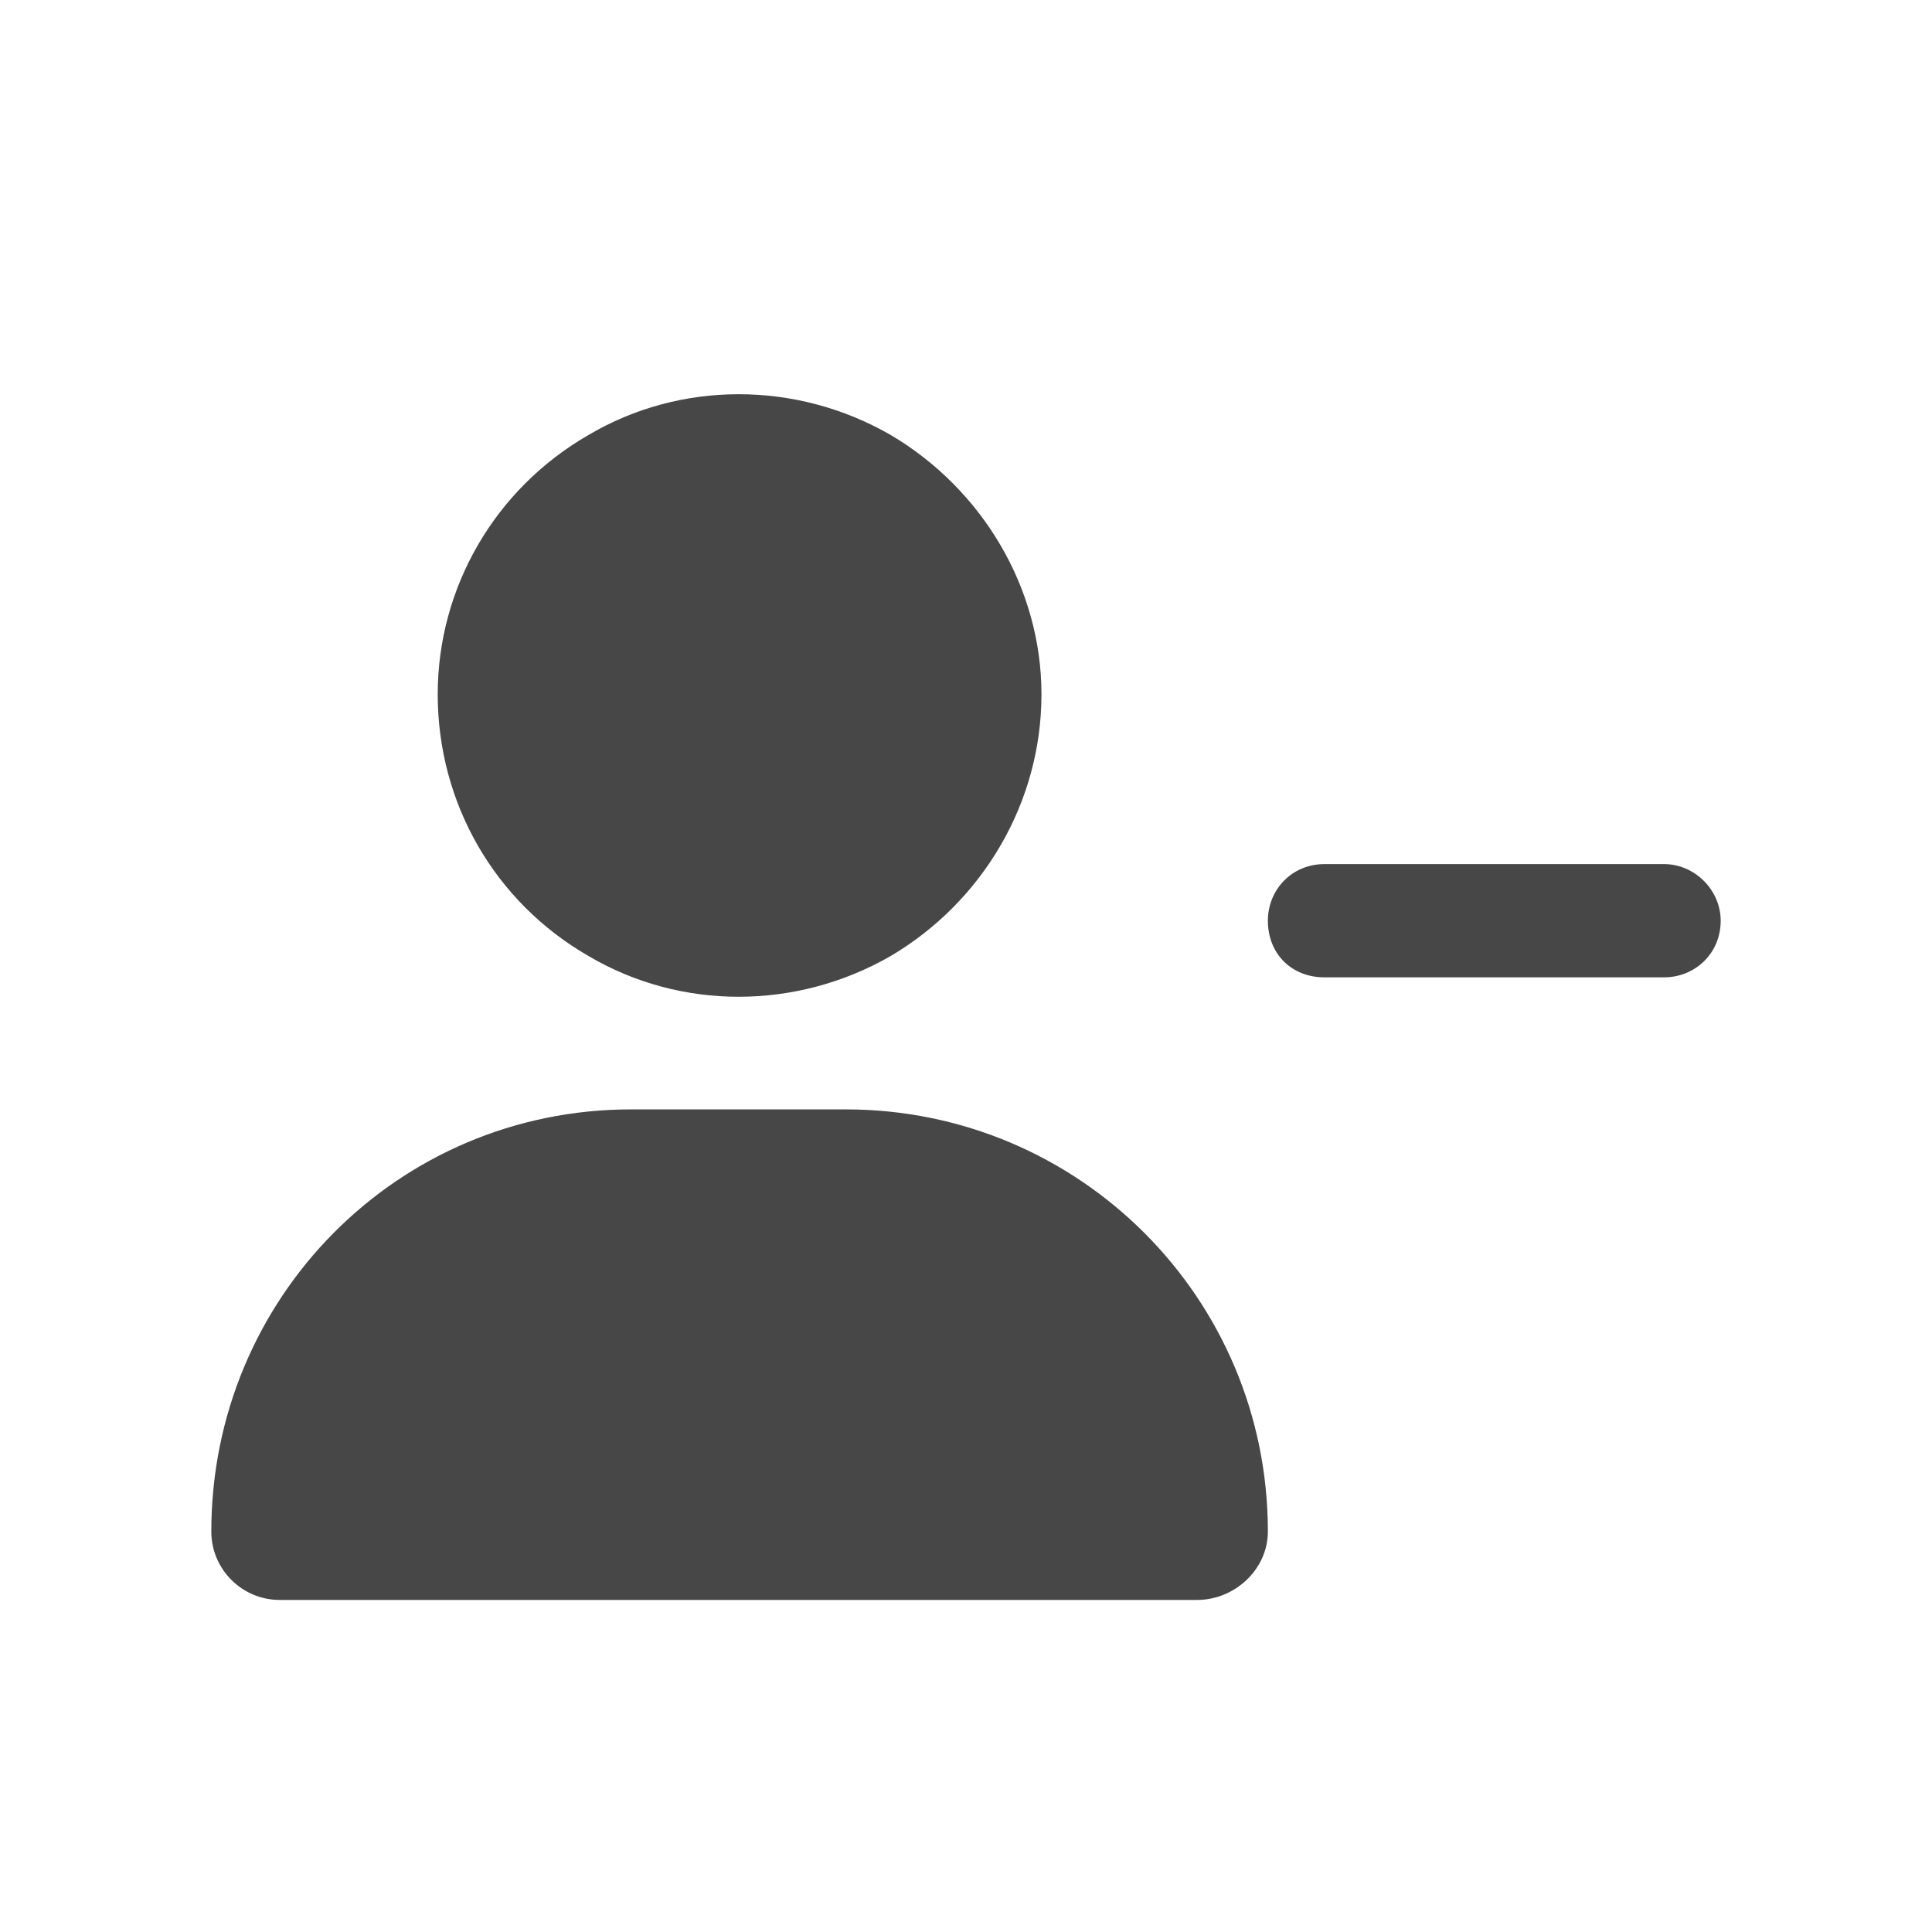<svg width="32" height="32" viewBox="0 0 32 32" fill="none" xmlns="http://www.w3.org/2000/svg">
<g id="standalone / md / user-minus-md / fill">
<path id="icon" d="M7.25 11.5C7.25 9.742 8.188 8.102 9.75 7.203C11.273 6.305 13.188 6.305 14.75 7.203C16.273 8.102 17.25 9.742 17.25 11.5C17.25 13.297 16.273 14.938 14.75 15.836C13.188 16.734 11.273 16.734 9.75 15.836C8.188 14.938 7.25 13.297 7.25 11.5ZM3.5 25.367C3.5 21.5 6.586 18.375 10.453 18.375H14.008C17.875 18.375 21 21.5 21 25.367C21 25.992 20.453 26.5 19.828 26.5H4.633C4.008 26.5 3.5 25.992 3.5 25.367ZM21.938 14.312H27.562C28.07 14.312 28.5 14.742 28.5 15.25C28.5 15.797 28.07 16.188 27.562 16.188H21.938C21.391 16.188 21 15.797 21 15.25C21 14.742 21.391 14.312 21.938 14.312Z" fill="black" fill-opacity="0.72"/>
</g>
</svg>
